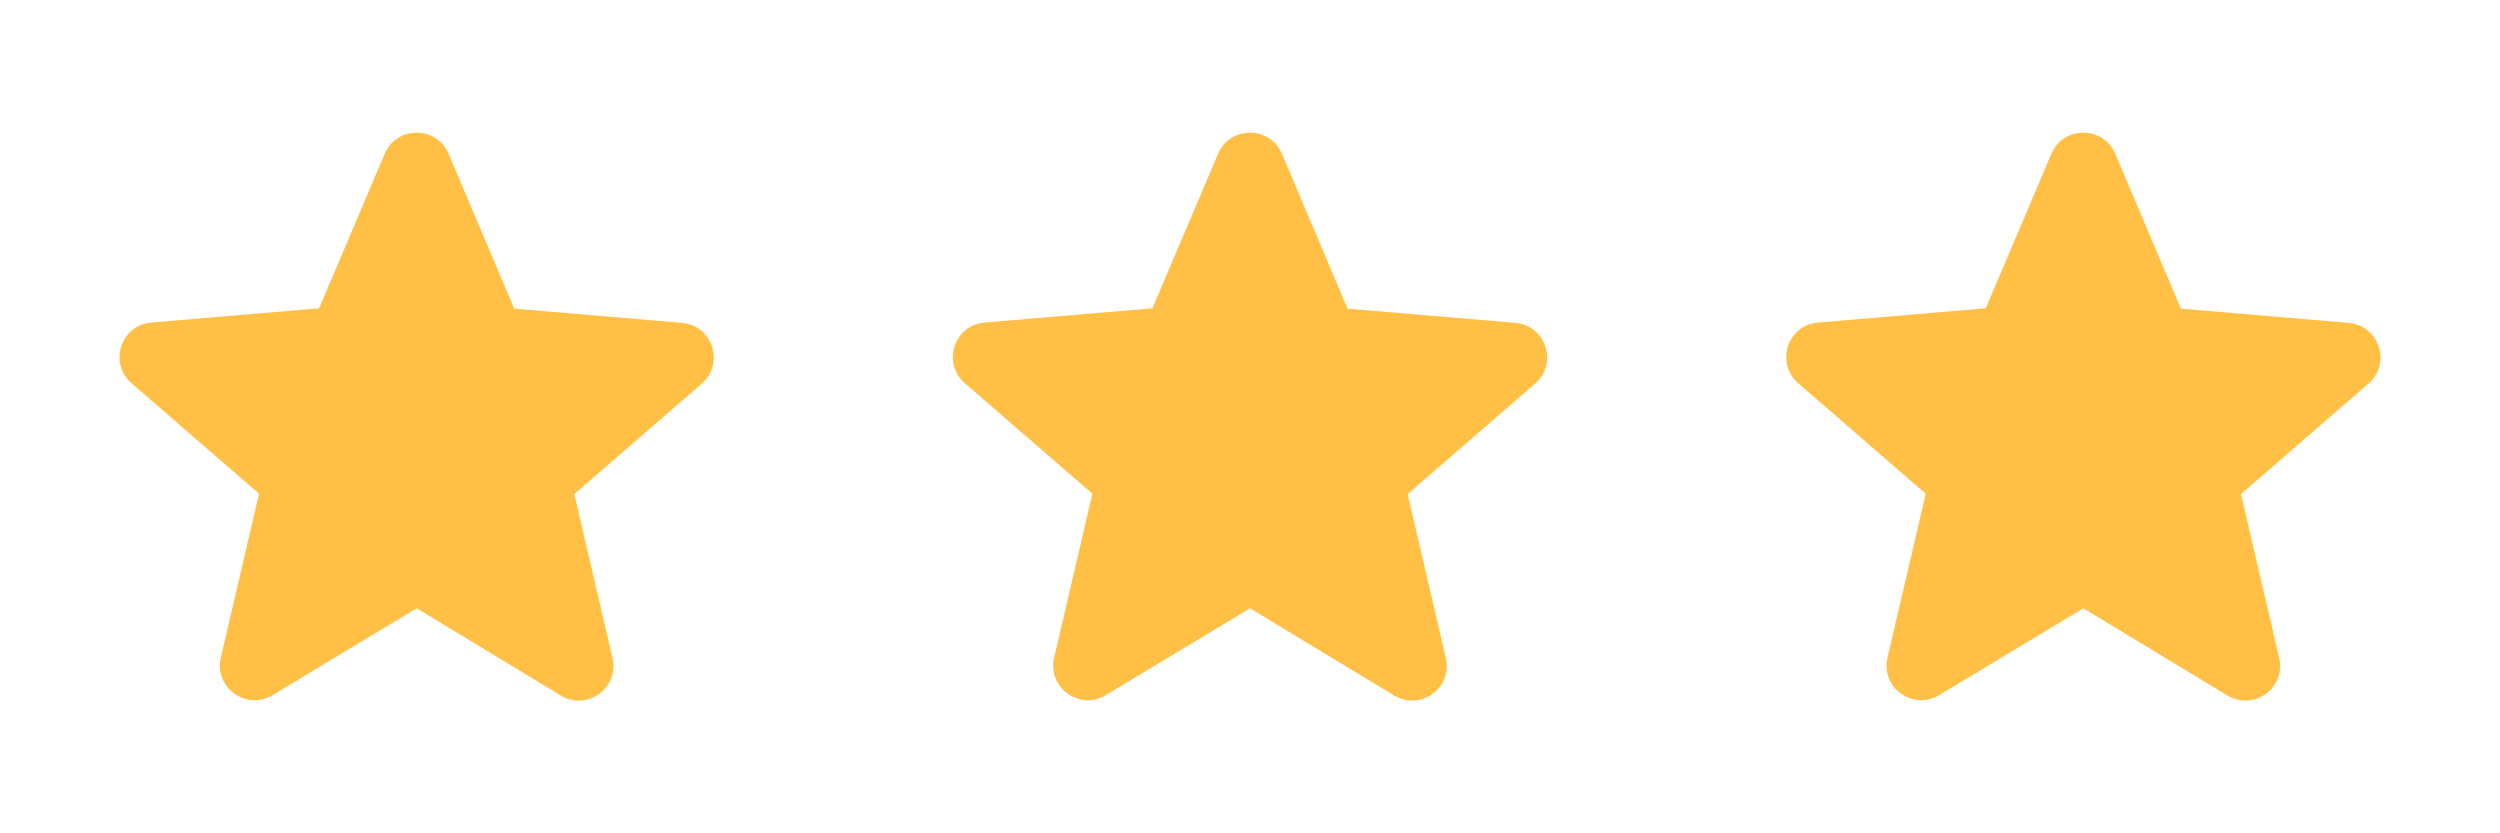 <svg width="54" height="18" viewBox="0 0 54 18" fill="none" xmlns="http://www.w3.org/2000/svg">
<path d="M9 13.139L12.112 15.022C12.682 15.367 13.38 14.857 13.23 14.212L12.405 10.672L15.157 8.287C15.66 7.852 15.39 7.027 14.73 6.974L11.107 6.667L9.69 3.322C9.435 2.714 8.565 2.714 8.31 3.322L6.892 6.659L3.27 6.967C2.61 7.019 2.34 7.844 2.842 8.279L5.595 10.664L4.77 14.204C4.62 14.849 5.317 15.359 5.887 15.014L9 13.139Z" fill="#FFC045"/>
<path d="M27 13.139L30.112 15.022C30.682 15.367 31.38 14.857 31.23 14.212L30.405 10.672L33.157 8.287C33.66 7.852 33.39 7.027 32.73 6.974L29.107 6.667L27.69 3.322C27.435 2.714 26.565 2.714 26.31 3.322L24.892 6.659L21.27 6.967C20.61 7.019 20.34 7.844 20.842 8.279L23.595 10.664L22.77 14.204C22.62 14.849 23.317 15.359 23.887 15.014L27 13.139Z" fill="#FFC045"/>
<path d="M45 13.139L48.112 15.022C48.682 15.367 49.38 14.857 49.23 14.212L48.405 10.672L51.157 8.287C51.66 7.852 51.39 7.027 50.73 6.974L47.107 6.667L45.69 3.322C45.435 2.714 44.565 2.714 44.31 3.322L42.892 6.659L39.27 6.967C38.61 7.019 38.34 7.844 38.842 8.279L41.595 10.664L40.77 14.204C40.62 14.849 41.317 15.359 41.887 15.014L45 13.139Z" fill="#FFC045"/>
</svg>
